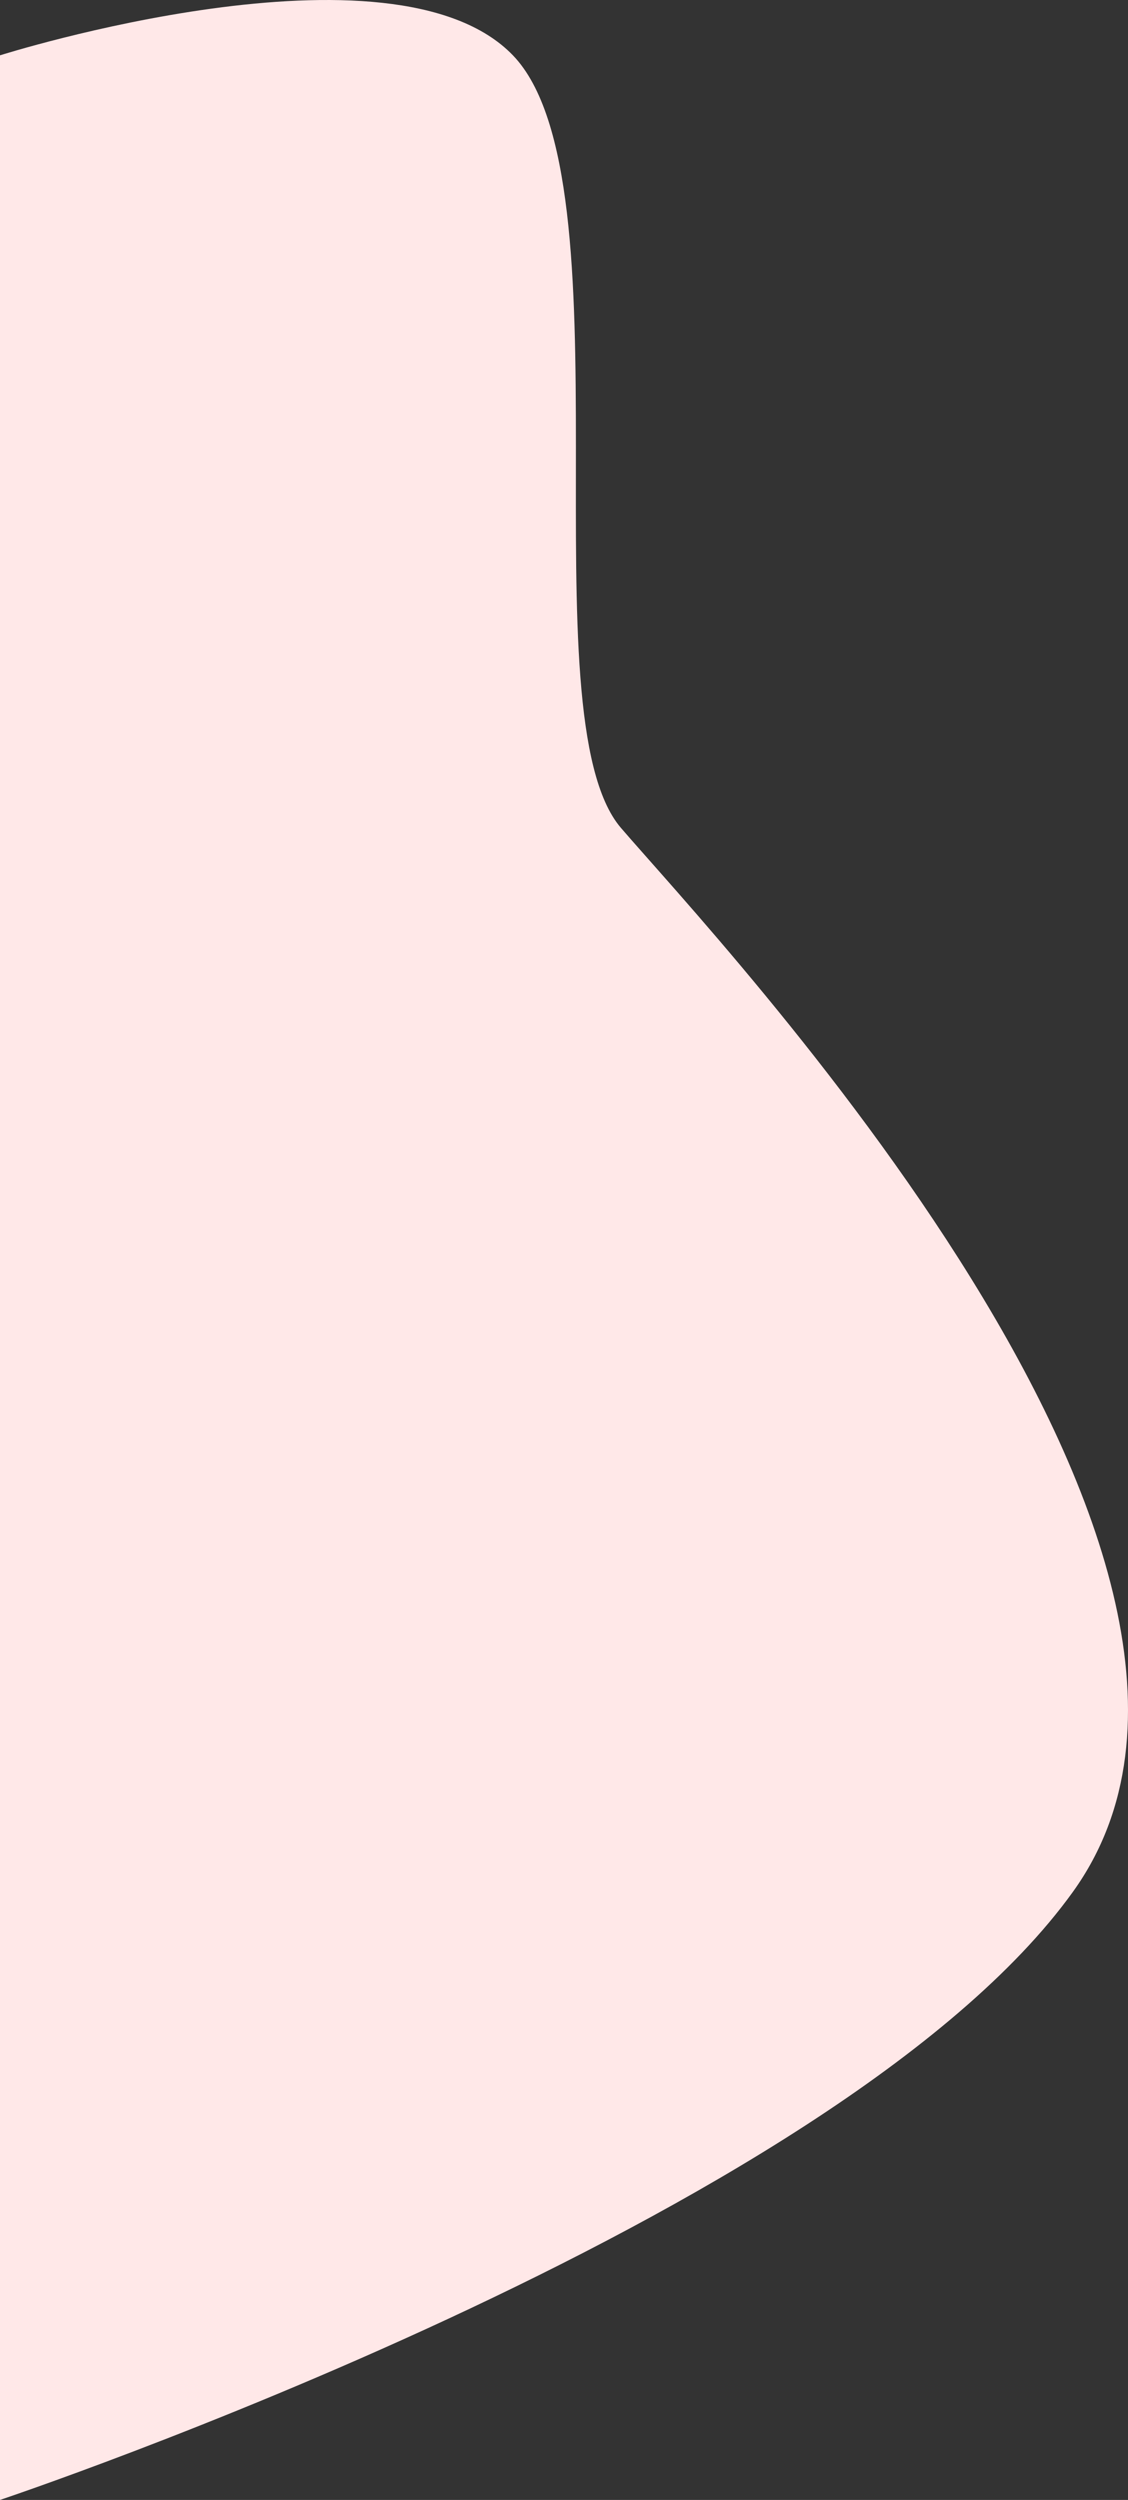 <svg xmlns="http://www.w3.org/2000/svg" width="255.817" height="566.875" viewBox="0 0 255.817 566.875">
  <rect x="0" y="0" width="255.817" height="566.875" fill="#333333" stroke="none"/>
  <path id="Path_1263" data-name="Path 1263" d="M6847-2111.68s89.112-28.23,116.324,0,2.721,149.777,24.49,175.175,156.015,166.9,102.5,241.279S6847-1557.352,6847-1557.352Z" transform="translate(-6847 2124.227)" fill="#ffe8e8"/>
</svg>
